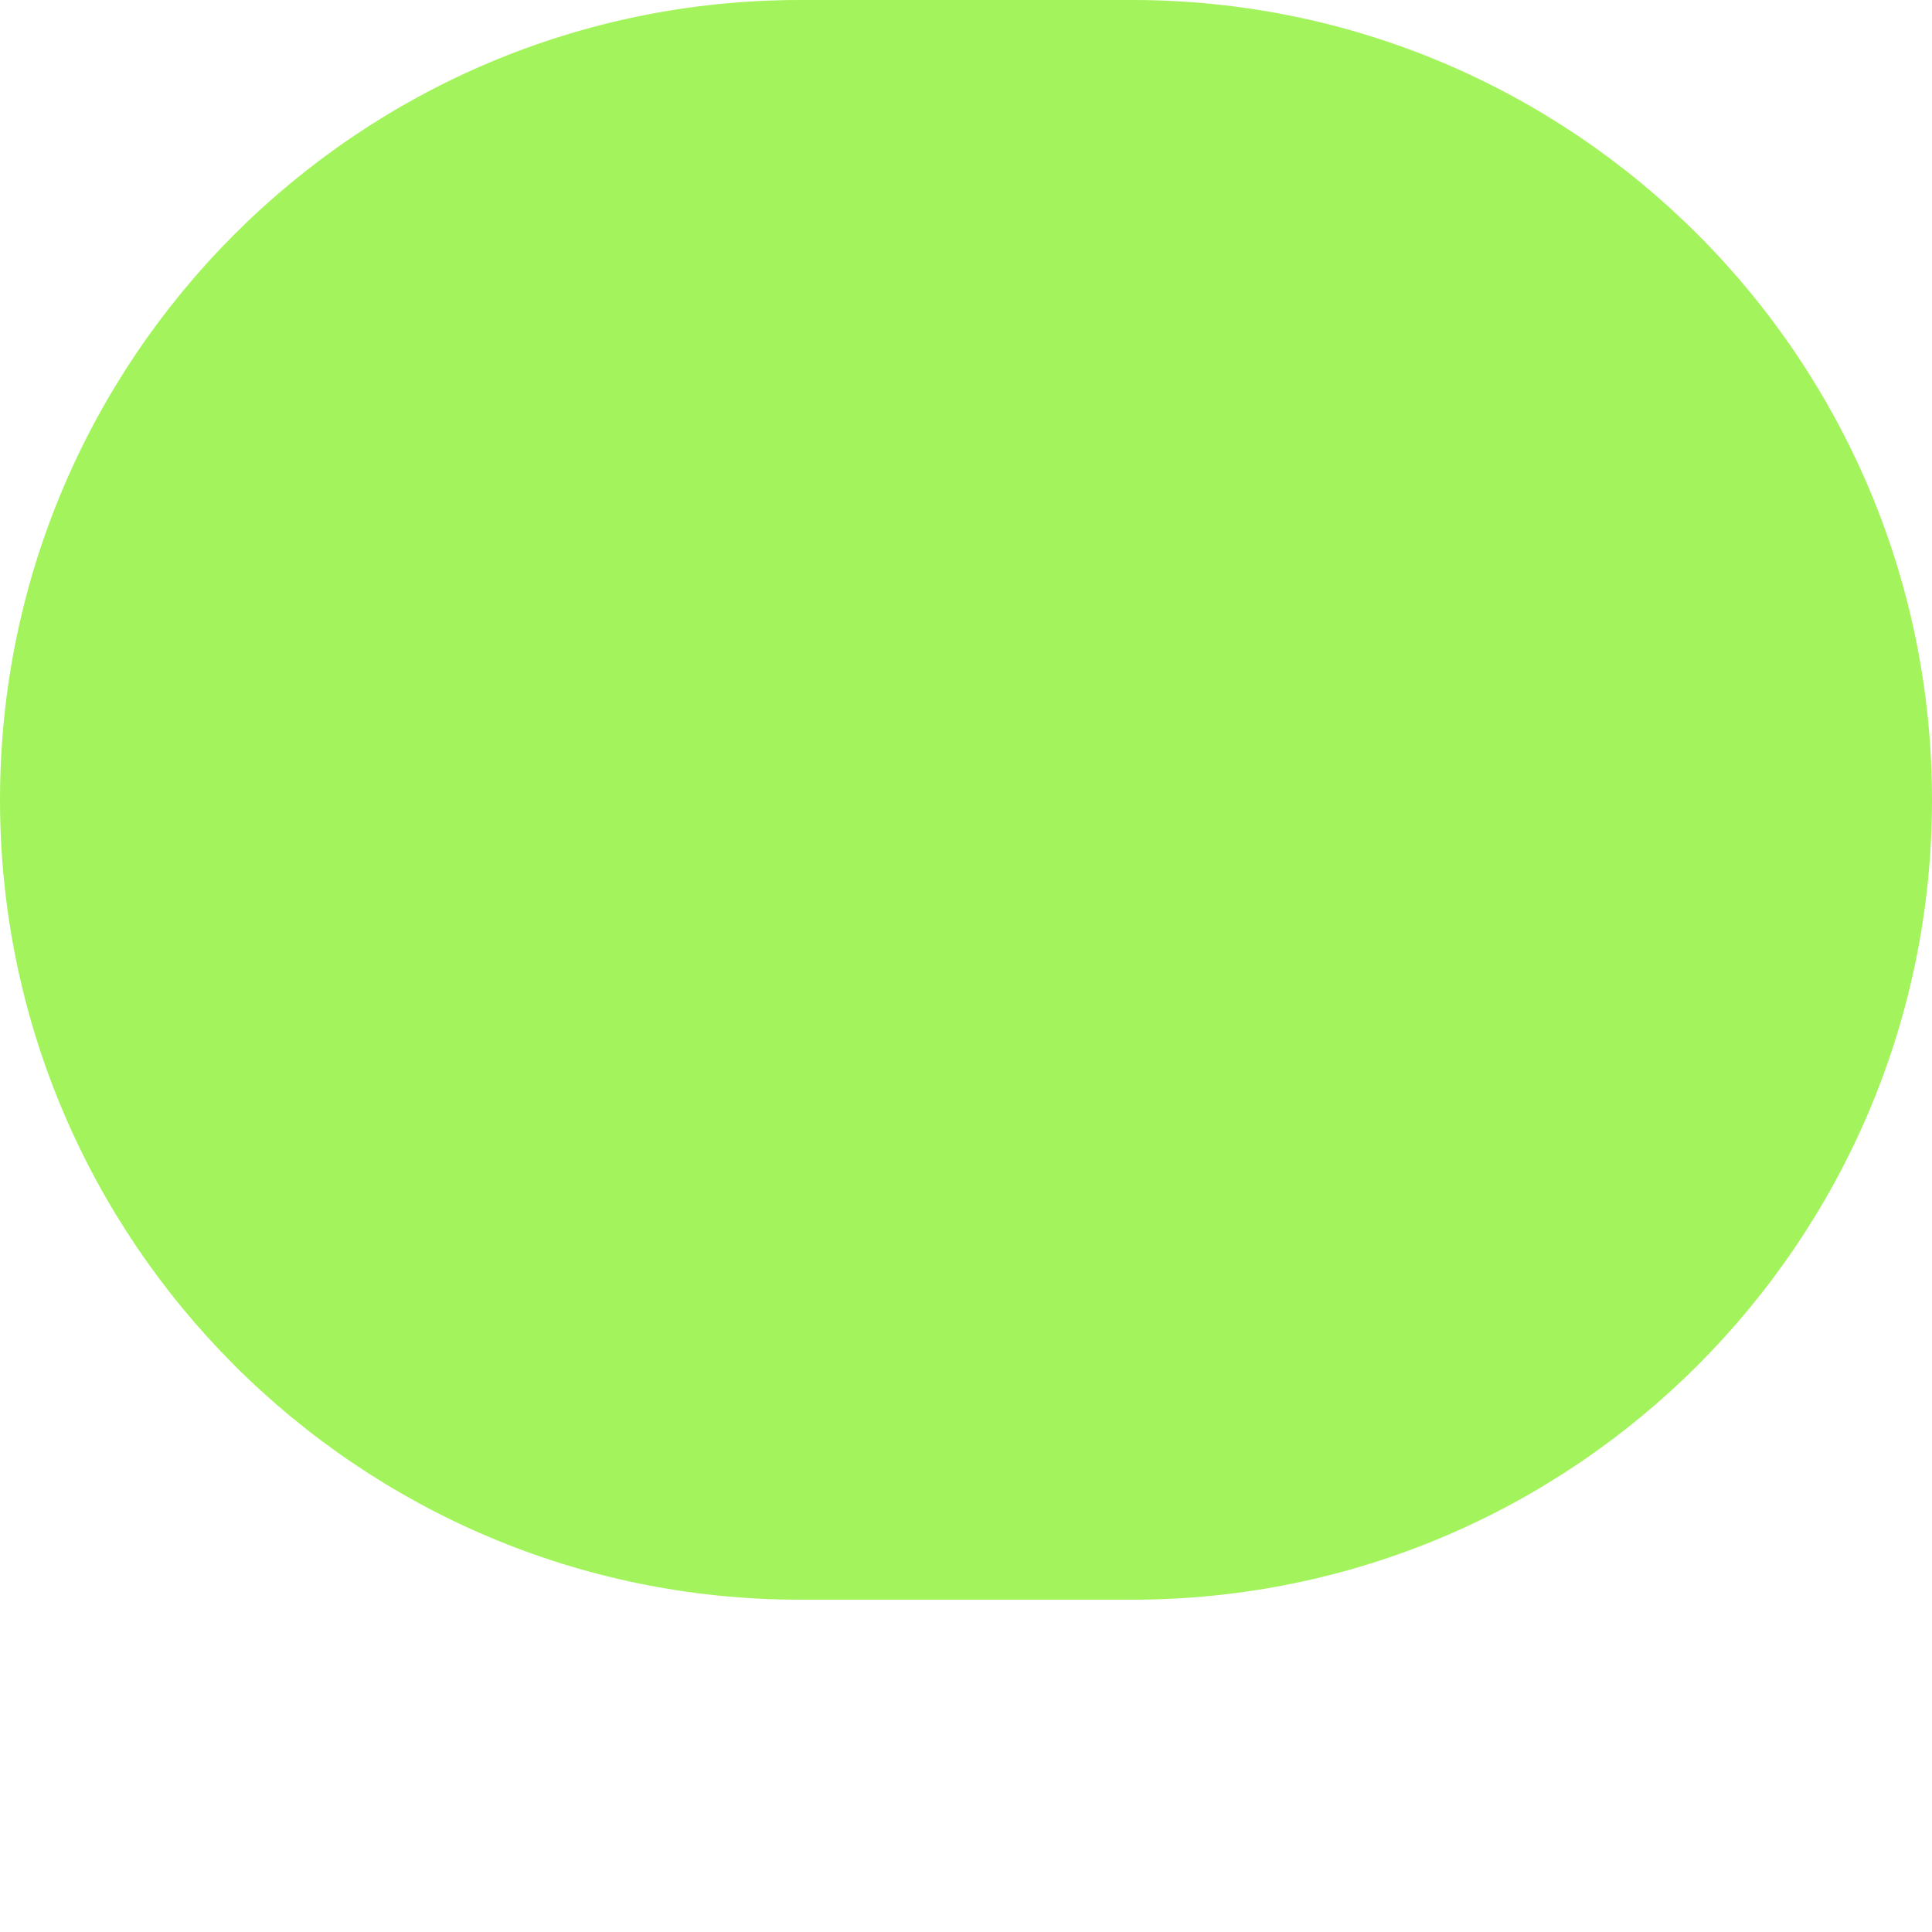 <svg width="2" height="2" viewBox="0 0 2 2" fill="none" xmlns="http://www.w3.org/2000/svg">
<path fill-rule="evenodd" clip-rule="evenodd" d="M1.172 1.656H0.828C0.371 1.656 0 1.285 0 0.828C0 0.371 0.371 0 0.828 0H1.172C1.629 0 2 0.371 2 0.828C2 1.285 1.629 1.656 1.172 1.656Z" fill="#A3F45C"/>
</svg>
